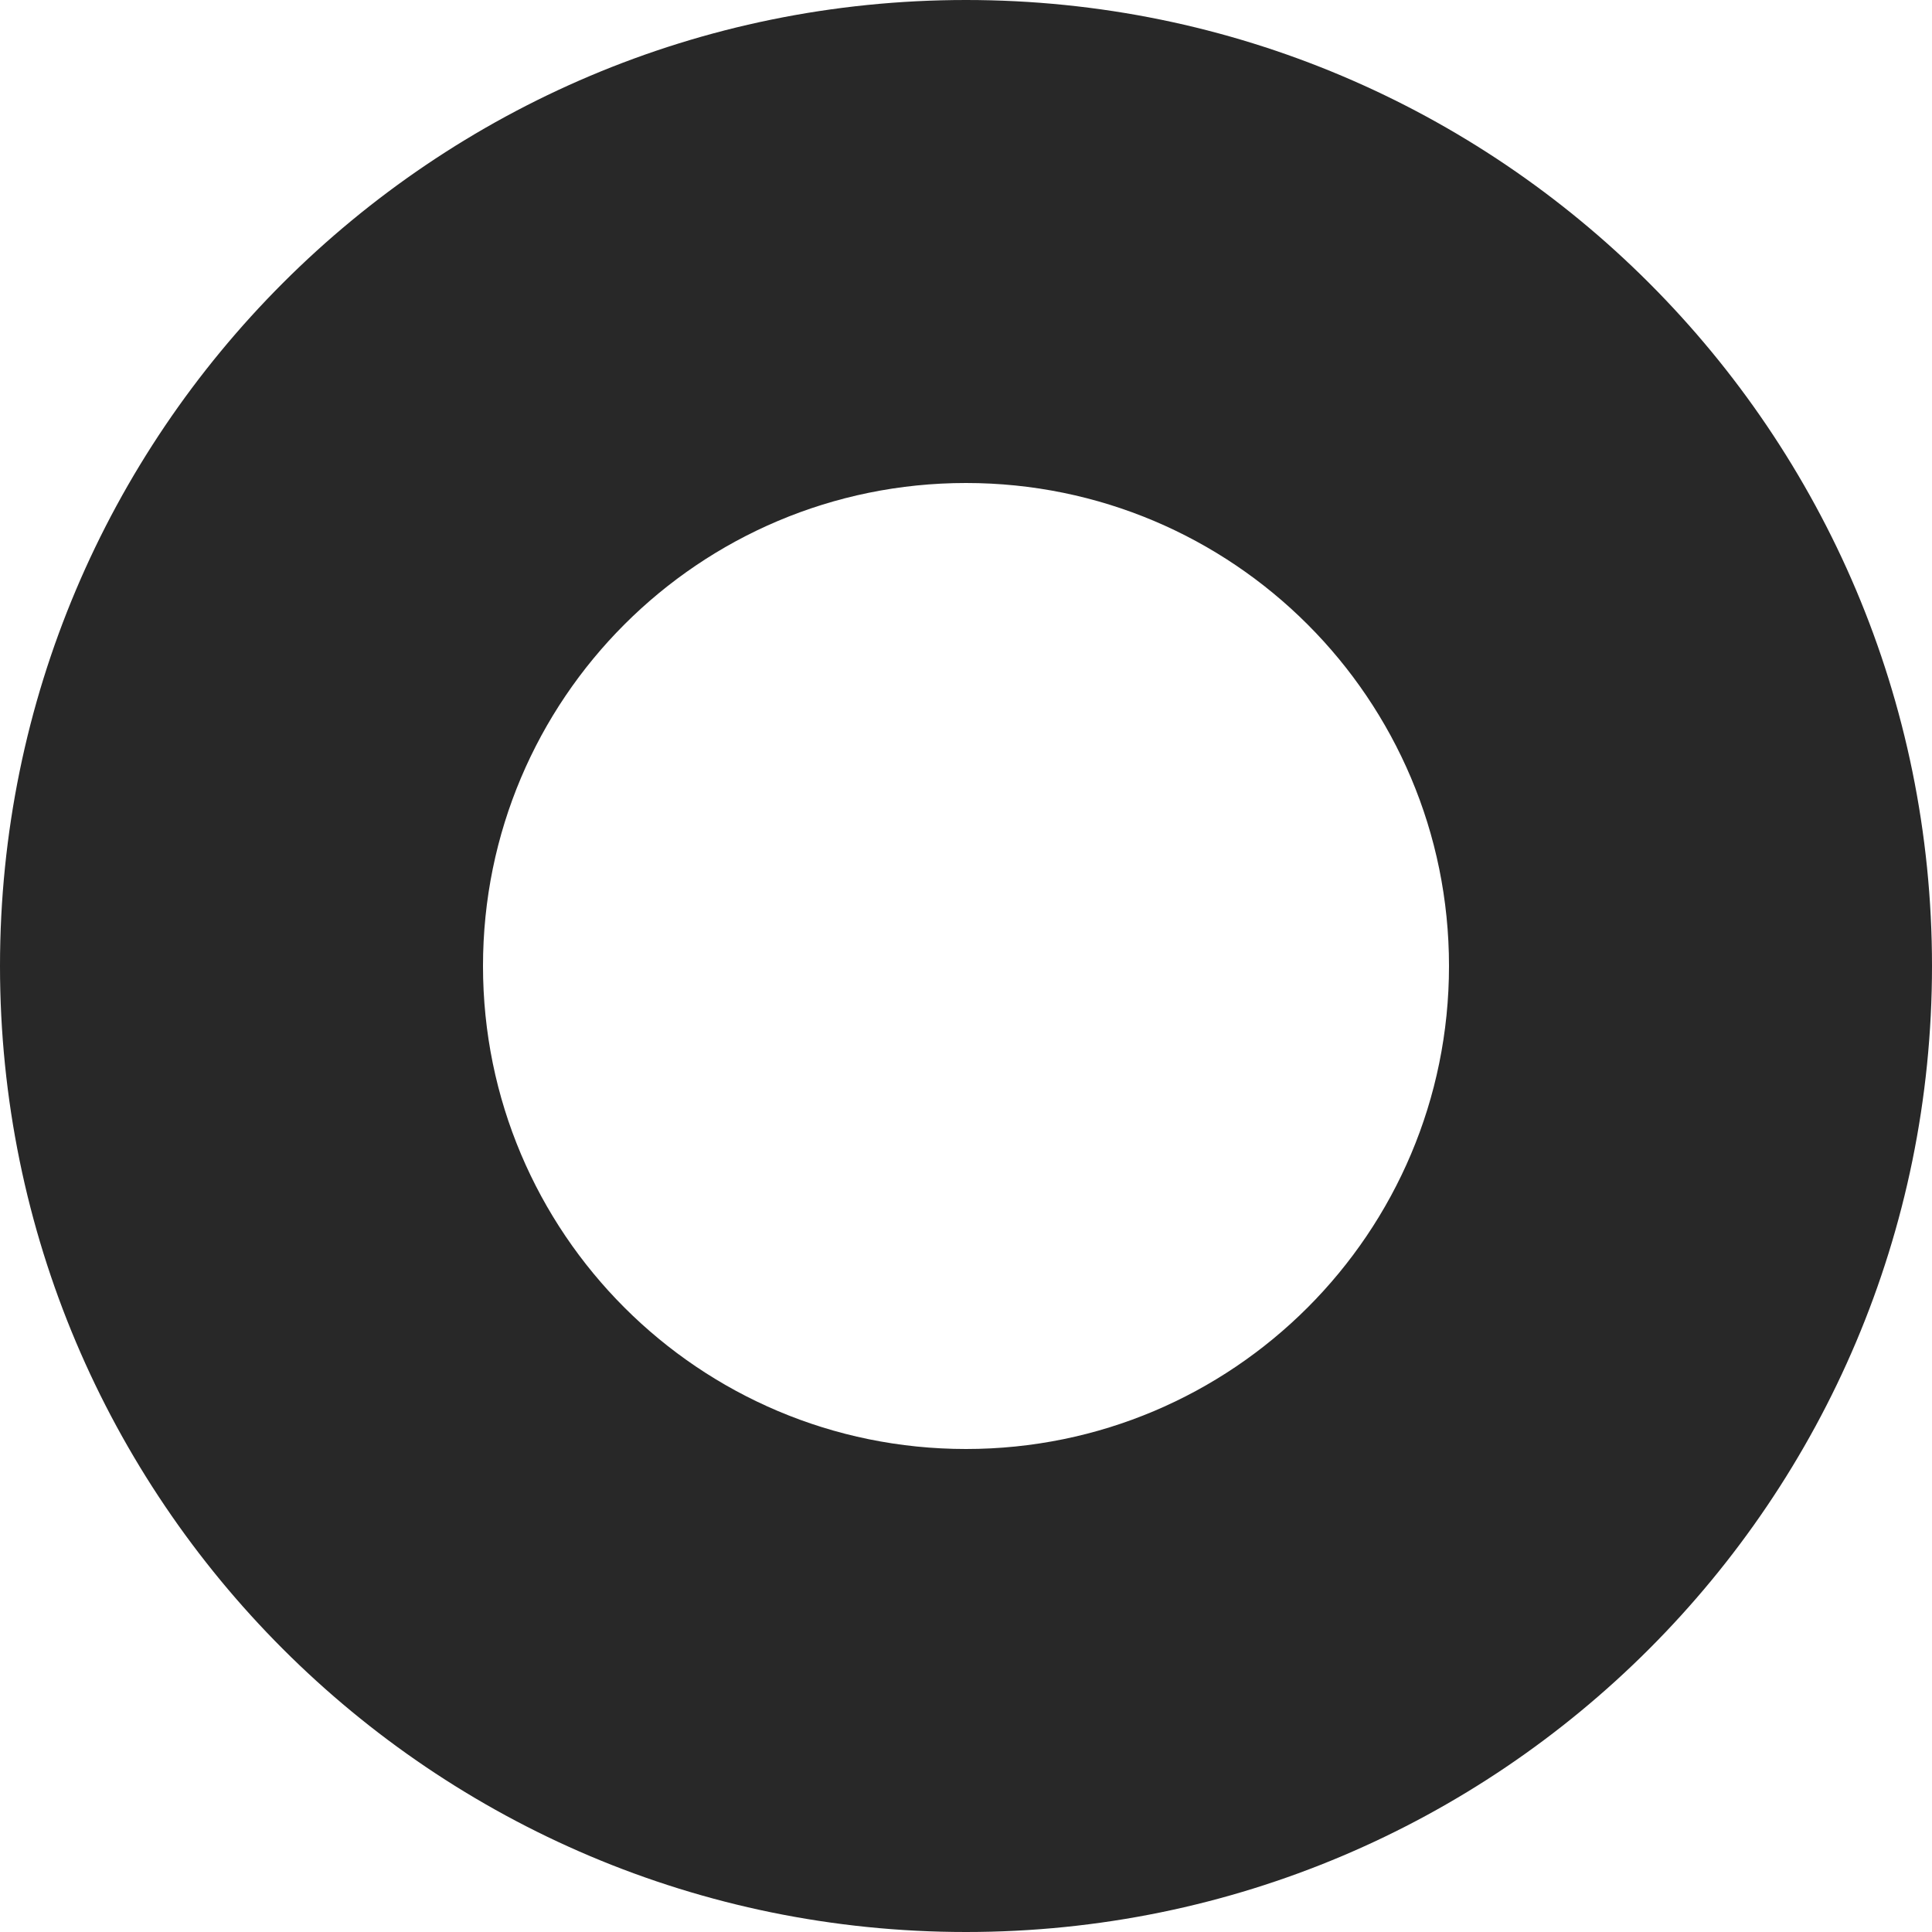 <svg preserveAspectRatio="none" width="100%" height="100%" overflow="visible" style="display: block;" viewBox="0 0 8 8" fill="none" xmlns="http://www.w3.org/2000/svg">
<path id="Ellipse 48 (Stroke)" fill-rule="evenodd" clip-rule="evenodd" d="M4 6C5.105 6 6 5.105 6 4C6 2.895 5.105 2 4 2C2.895 2 2 2.895 2 4C2 5.105 2.895 6 4 6ZM4 8C6.209 8 8 6.209 8 4C8 1.791 6.209 0 4 0C1.791 0 0 1.791 0 4C0 6.209 1.791 8 4 8Z" fill="#282828"/>
</svg>
